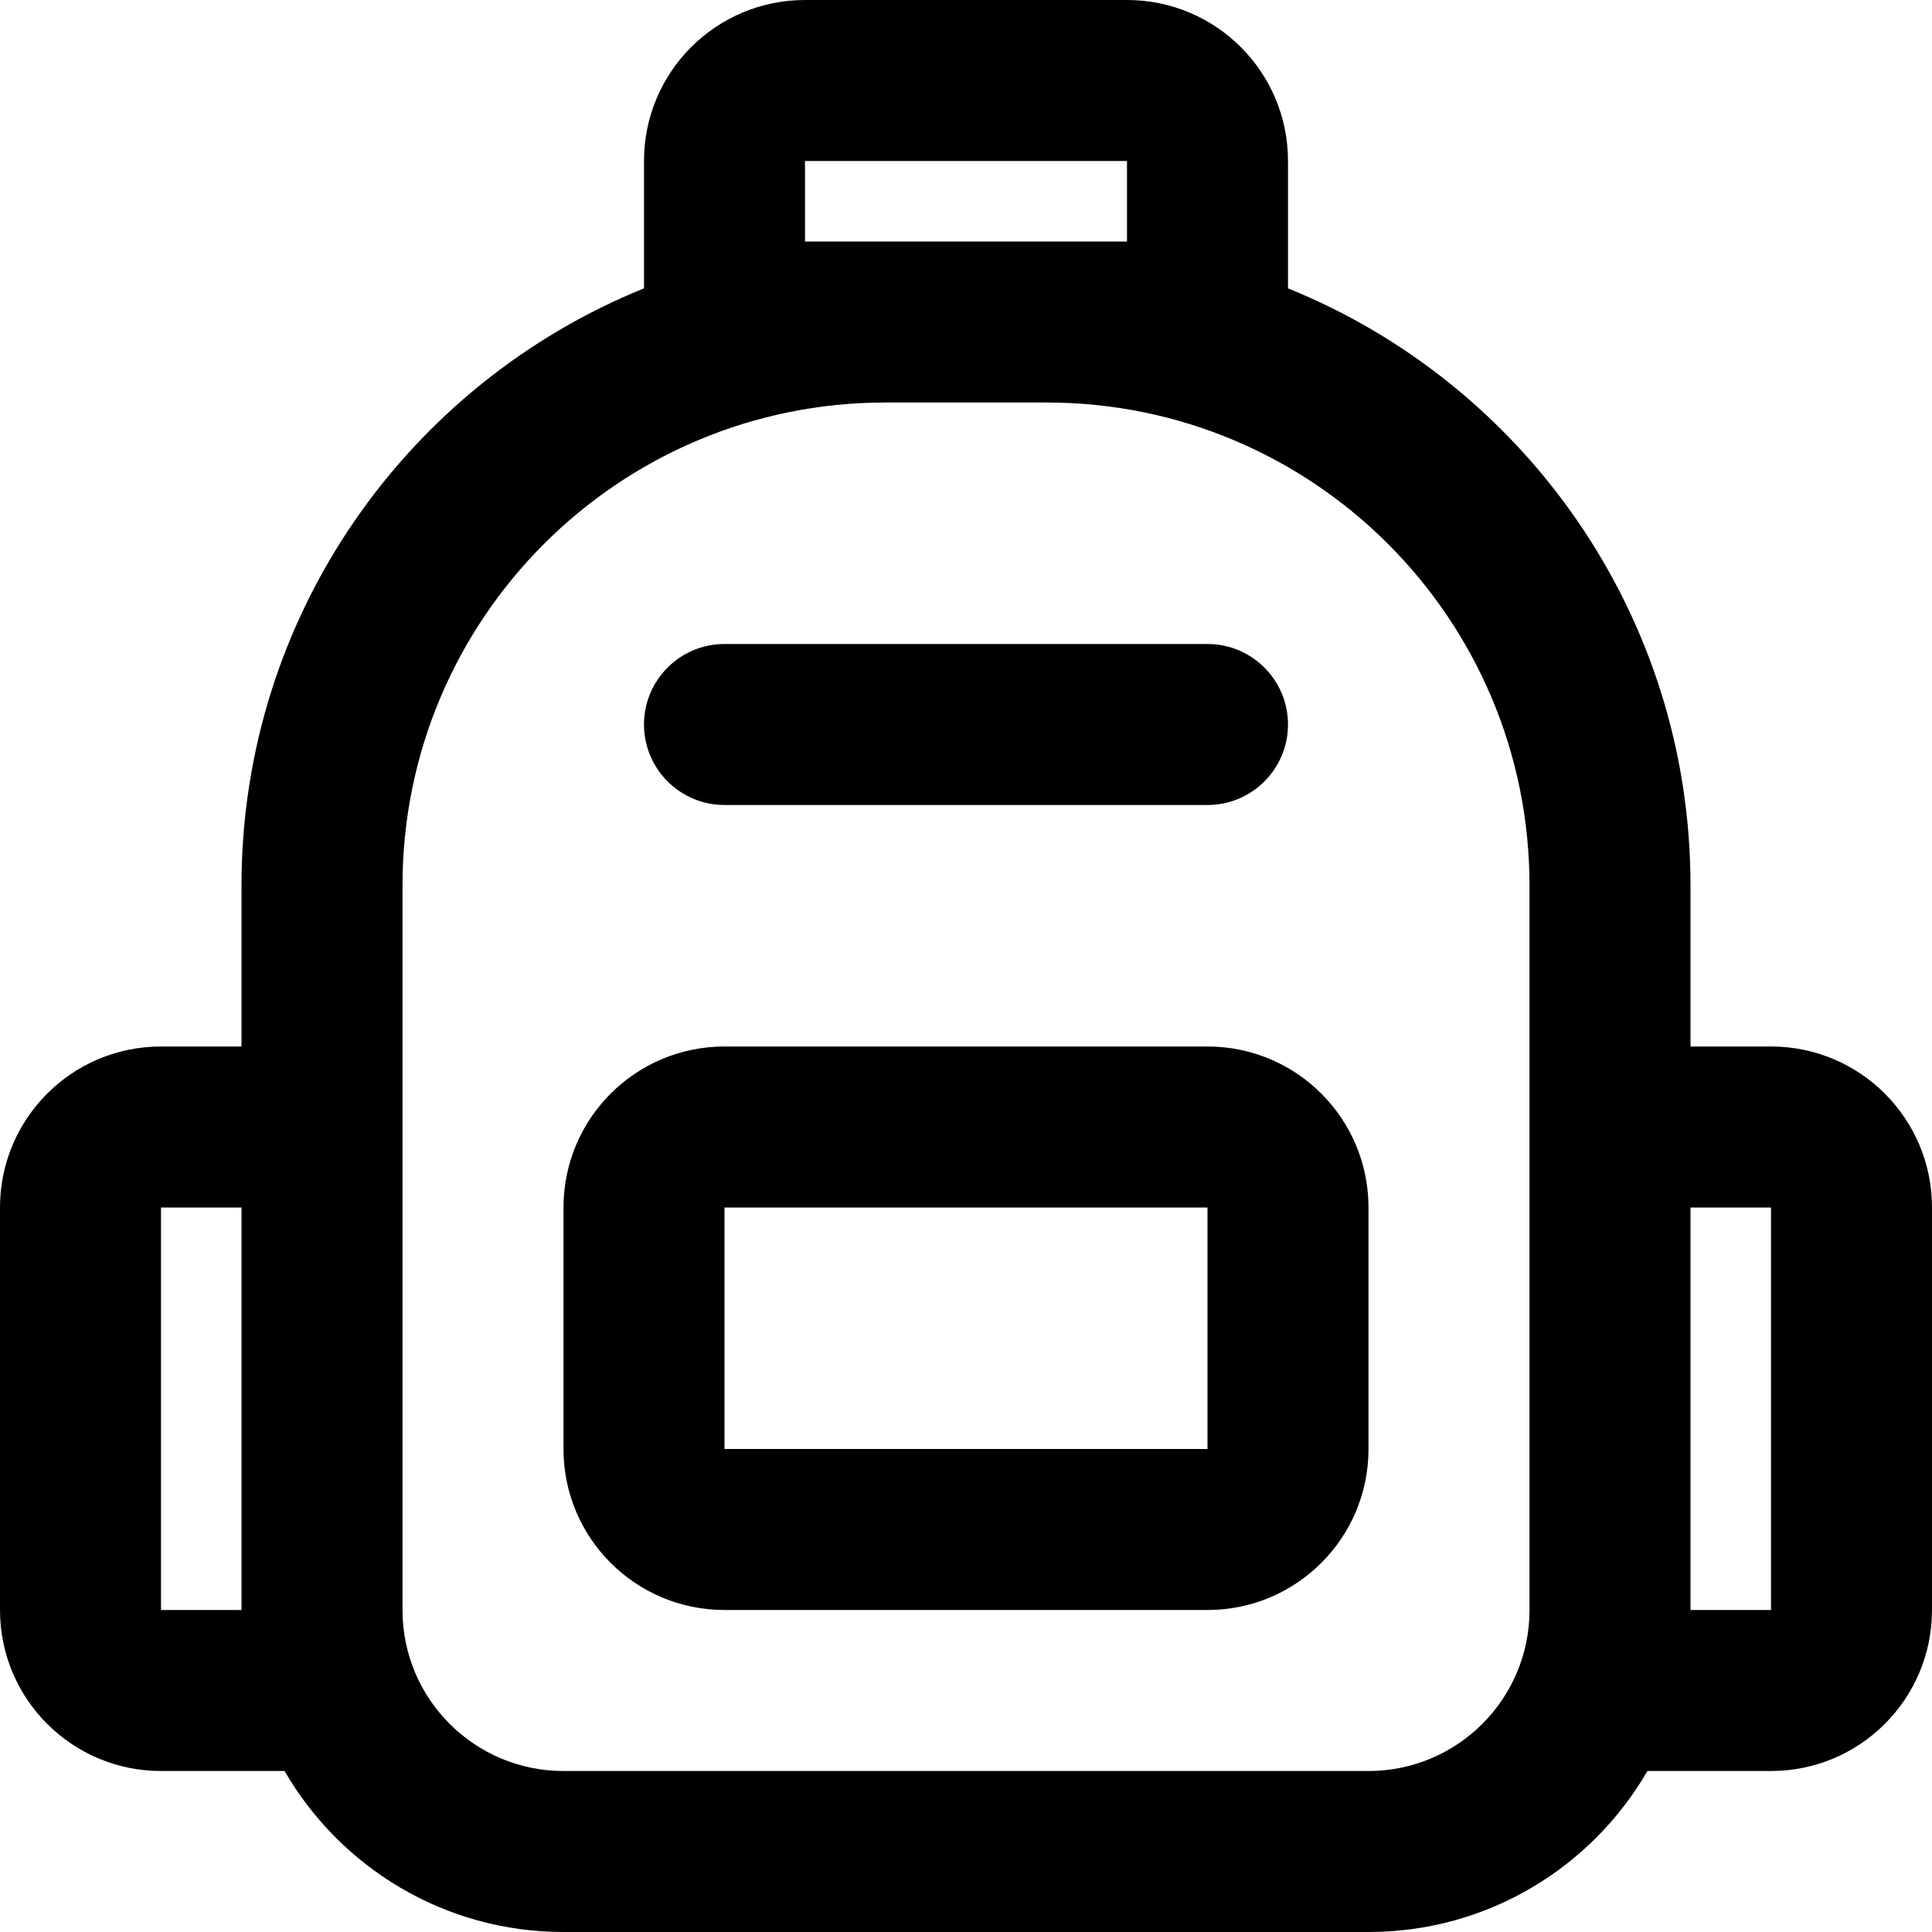 <svg id="SchoolBag" width="24" height="24" viewBox="0 0 24 24" fill="none" xmlns="http://www.w3.org/2000/svg">
<path fill-rule="evenodd" clip-rule="evenodd" d="M10 2H14V3H13H11H10V2ZM8 3.582V2C8 0.895 8.895 0 10 0H14C15.105 0 16 0.895 16 2V3.582C18.932 4.768 21 7.643 21 11V13H22C23.105 13 24 13.895 24 15V20C24 21.105 23.105 22 22 22H20.465C19.773 23.196 18.481 24 17 24H7C5.519 24 4.227 23.196 3.535 22H2C0.895 22 0 21.105 0 20V15C0 13.895 0.895 13 2 13H3V11C3 7.643 5.068 4.768 8 3.582ZM19 20V13V11C19 7.686 16.314 5 13 5H11C7.686 5 5 7.686 5 11V13V20C5 21.105 5.895 22 7 22H17C18.105 22 19 21.105 19 20ZM21 15V20H22V15H21ZM2 15H3V20H2L2 15ZM15 15H9V18H15V15ZM9 13C7.895 13 7 13.895 7 15V18C7 19.105 7.895 20 9 20H15C16.105 20 17 19.105 17 18V15C17 13.895 16.105 13 15 13H9ZM9 8C8.448 8 8 8.448 8 9C8 9.552 8.448 10 9 10H15C15.552 10 16 9.552 16 9C16 8.448 15.552 8 15 8H9Z" fill="currentColor"/>
</svg>
